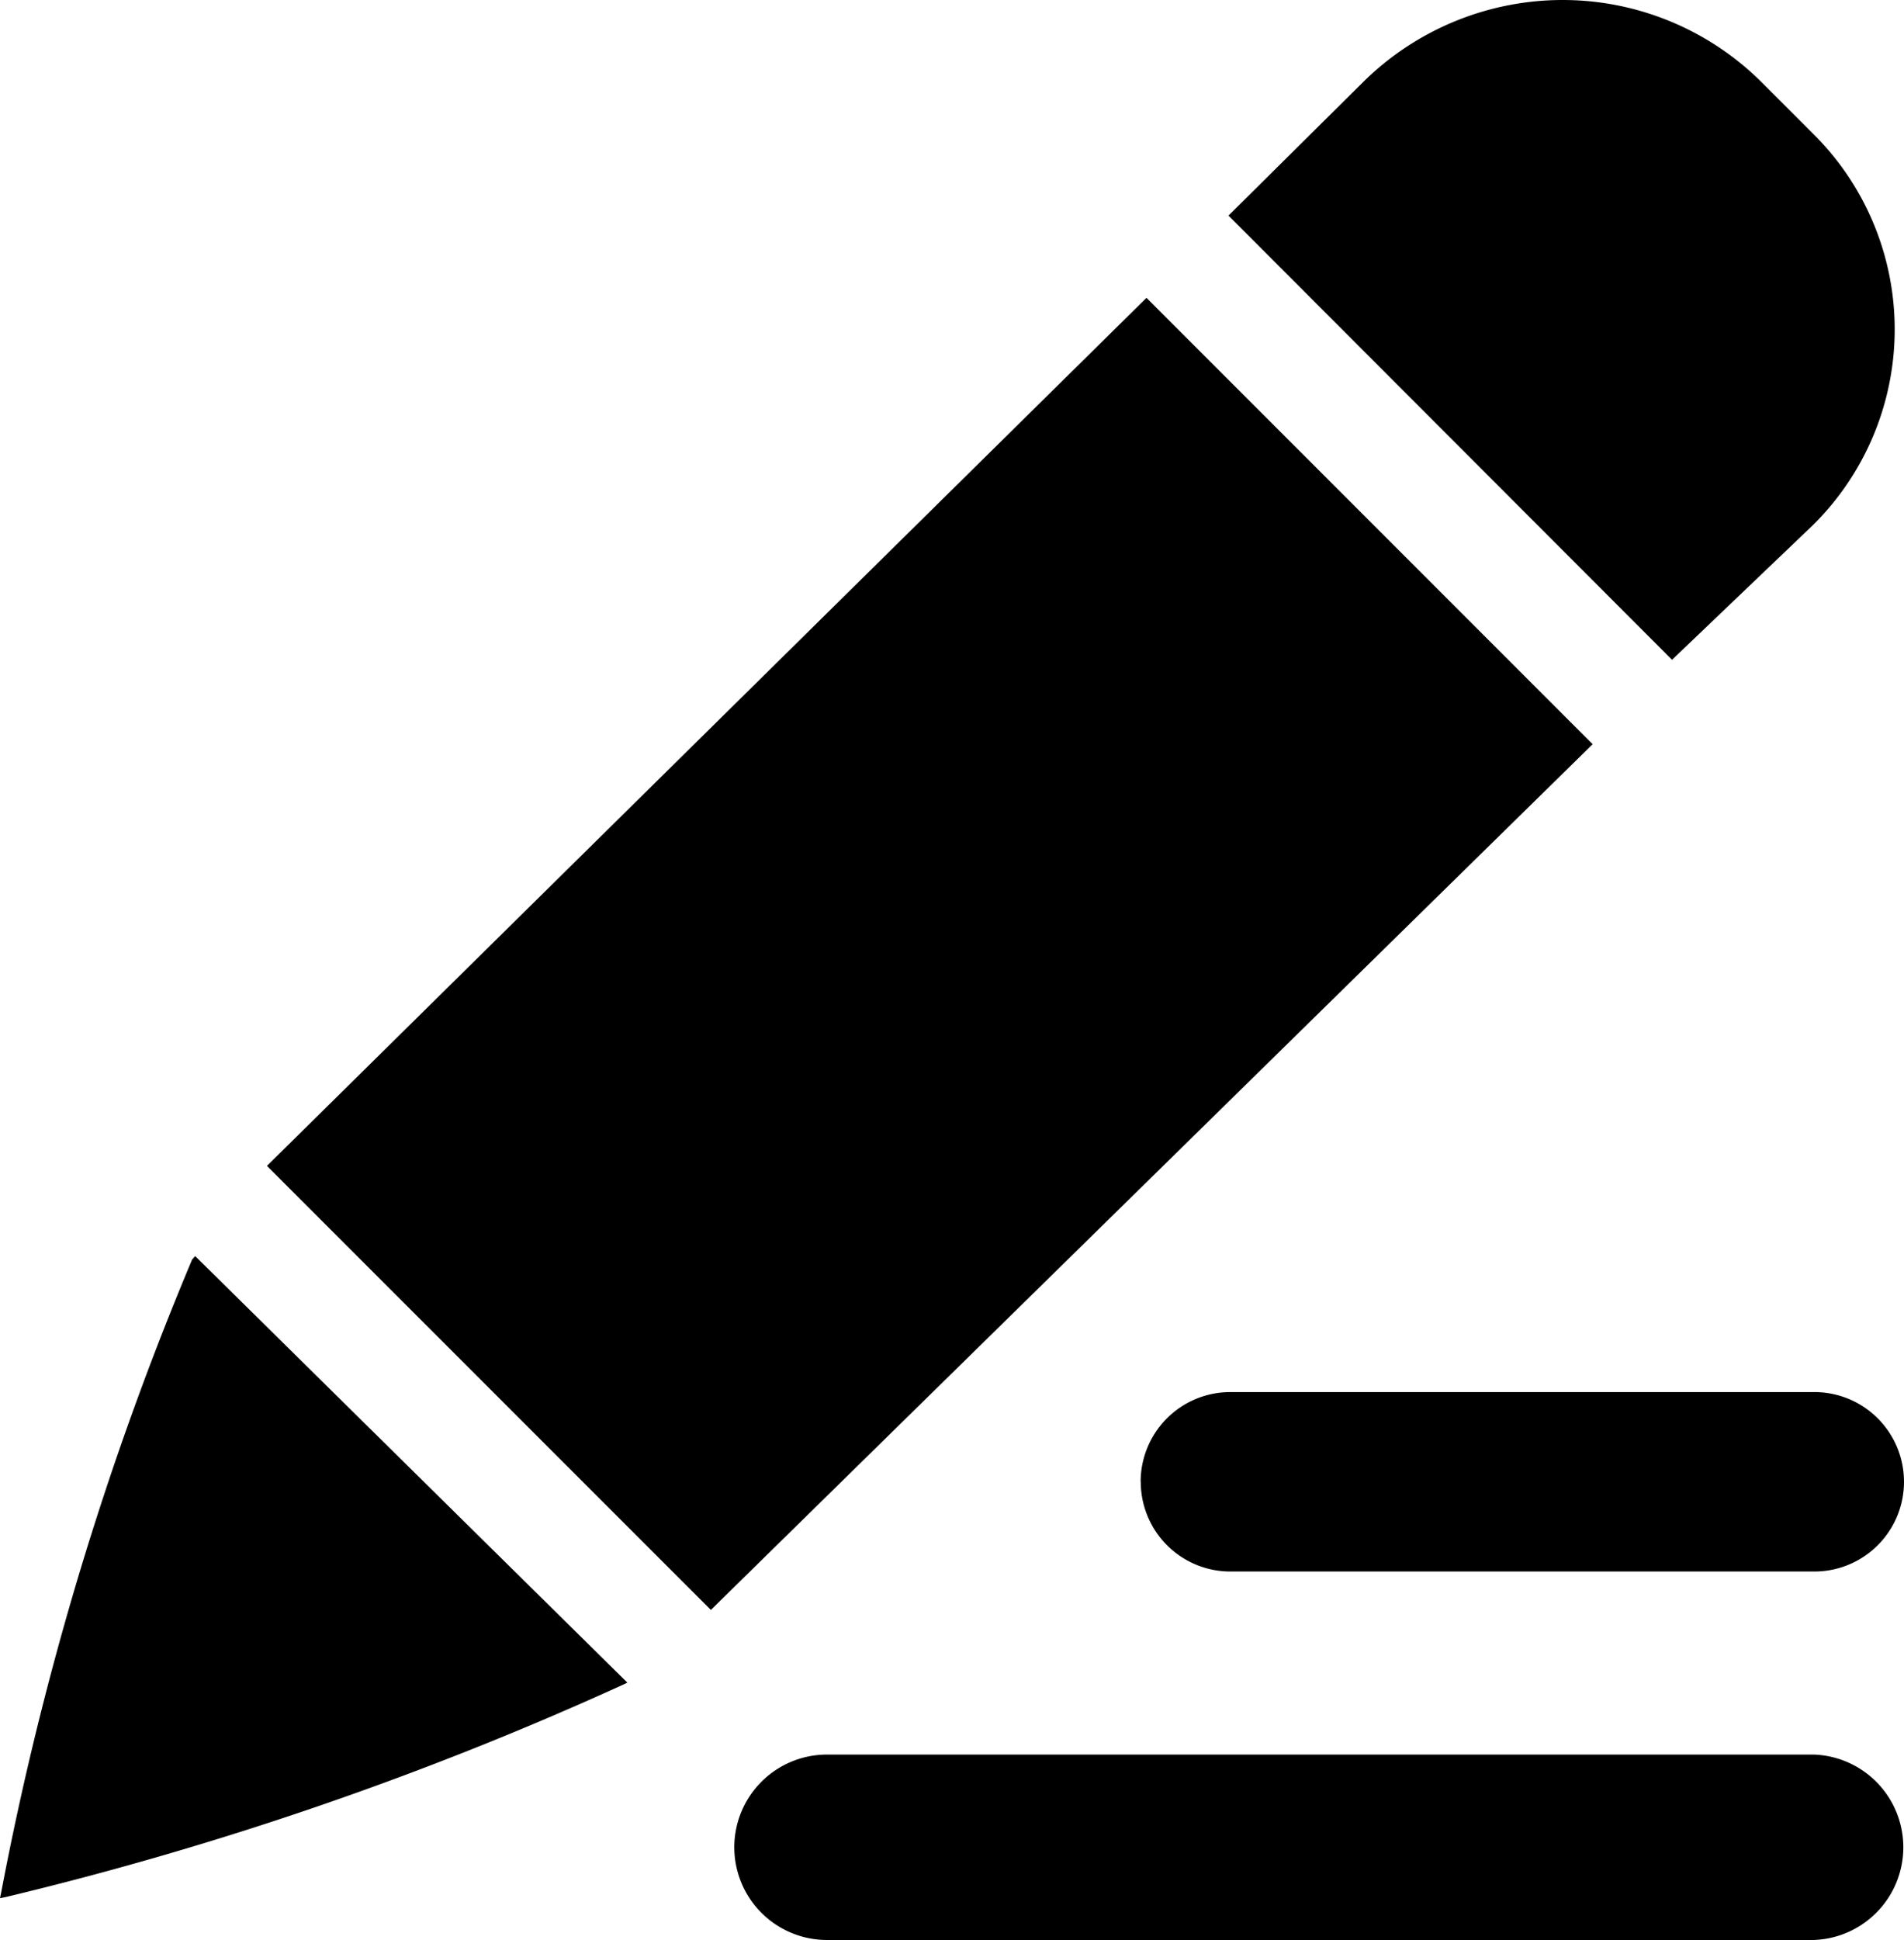 <svg xmlns="http://www.w3.org/2000/svg" width="17.557" height="17.879" viewBox="0 0 17.557 17.879">
<path id="bianji_" data-name="bianji " class="cls-1" d="M6.771,51.158a.855.855,0,0,1,.854-.854h9.1a.855.855,0,0,1,0,1.709h-9.1a.855.855,0,0,1-.854-.855h0Zm-5-5.416L1.8,45.71l3.985,3.931-.044.021A31.345,31.345,0,0,1,.054,51.617L0,51.628l.011-.054a29.028,29.028,0,0,1,1.76-5.831h0Zm.691-.864,8.11-8,4.114,4.114L6.555,48.971,2.462,44.879ZM14.406,34.133a2.6,2.6,0,0,1,1.825.745l.519.519a2.536,2.536,0,0,1-.032,3.575l-1.3,1.242L11.328,36.12l1.253-1.242a2.62,2.62,0,0,1,1.825-.745ZM10.518,47.79a.827.827,0,0,1,.827-.827H16.73a.827.827,0,1,1,0,1.654H11.346a.827.827,0,0,1-.827-.827Z" transform="translate(0 -34.133)"/>
</svg>
